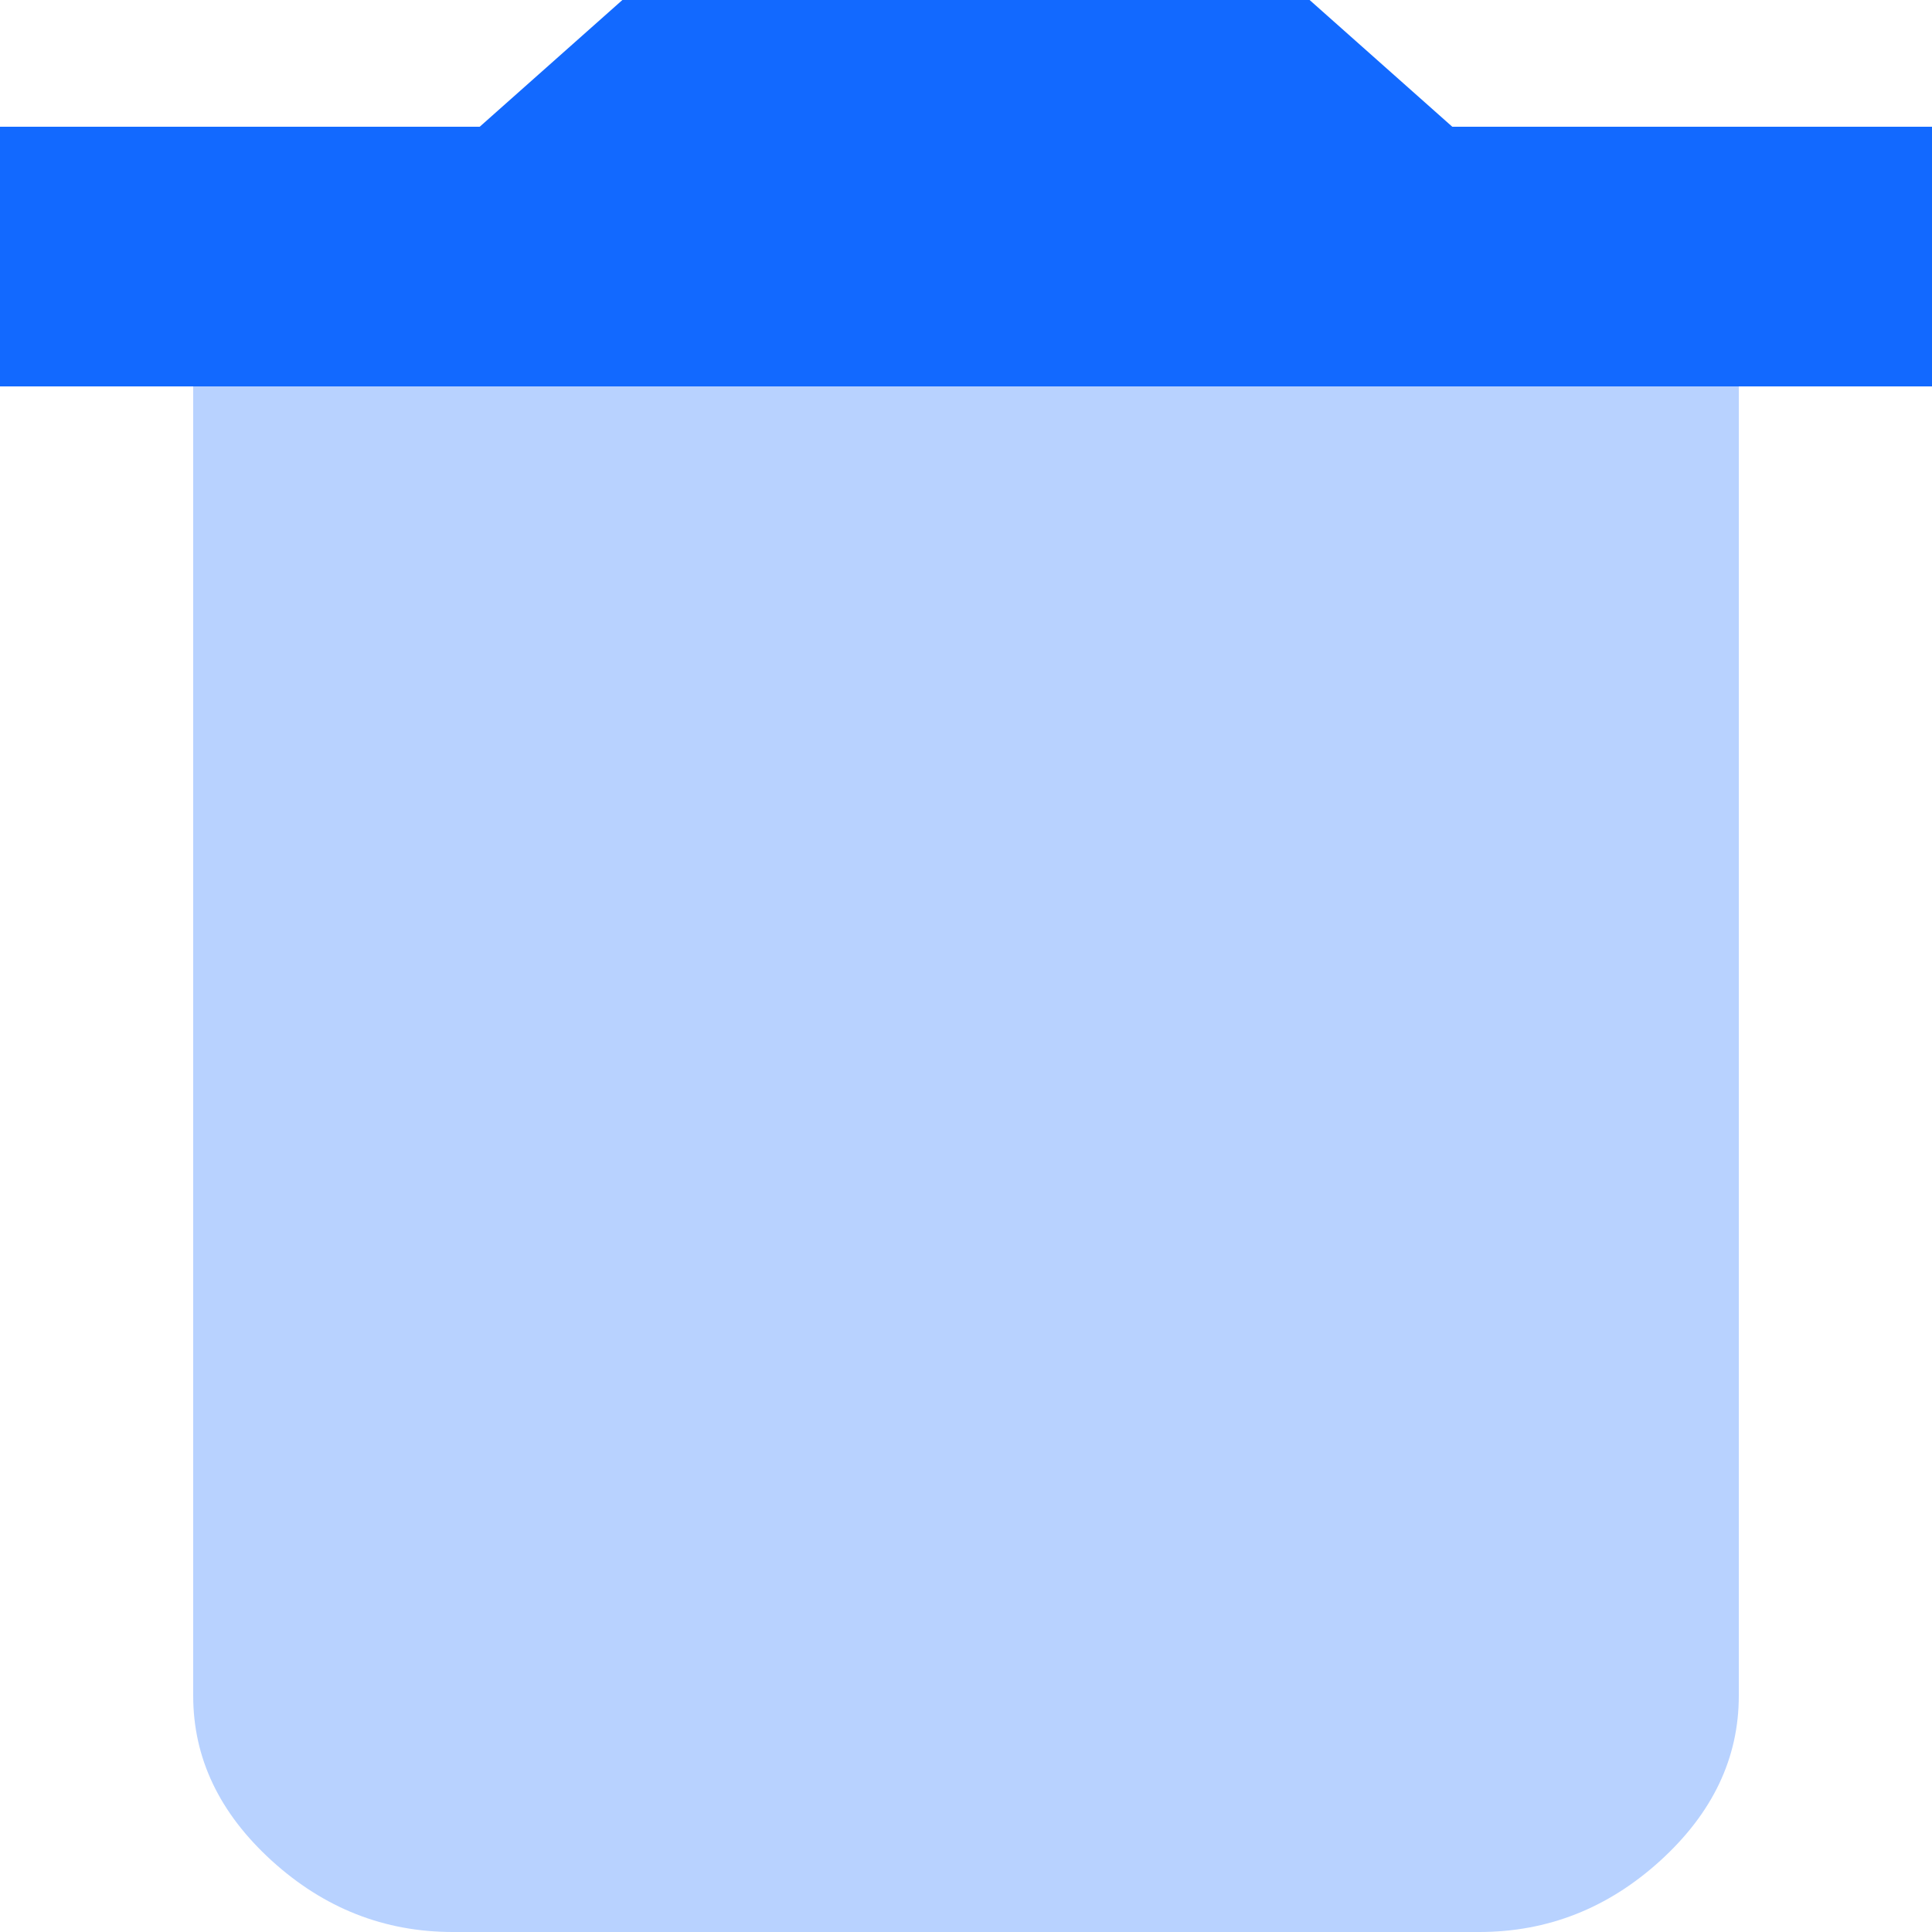 <?xml version="1.0" encoding="UTF-8"?>
<svg width="20px" height="20px" viewBox="0 0 20 20" version="1.1" xmlns="http://www.w3.org/2000/svg" xmlns:xlink="http://www.w3.org/1999/xlink">
    <title>Icon/Plus Square</title>
    <g id="Local-HUB-(FB)" stroke="none" stroke-width="1" fill="none" fill-rule="evenodd">
        <g id="Home/Local-Hub/Active-Menus" transform="translate(-755, -689)" fill="#1269FF">
            <g id="Pop-up_Your-Post-Options" transform="translate(716, 249)">
                <g id="menu-copy-6" transform="translate(25, 426)">
                    <g id="Icon/Plus-Square" transform="translate(14, 14)">
                        <path d="M2,17.555 L2,3 L18,3 L18,17.555 C18,18.2 17.729,18.768 17.188,19.261 C16.646,19.754 16.021,20 15.312,20 L4.688,20 C3.979,20 3.354,19.754 2.812,19.261 C2.271,18.768 2,18.2 2,17.555 Z" id="Path" opacity="0.3"></path>
                        <polygon id="Path" points="20 1.312 20 4 0 4 0 1.312 4.966 1.312 6.443 0 13.557 0 15.034 1.312"></polygon>
                    </g>
                </g>
            </g>
        </g>
    </g>
</svg>